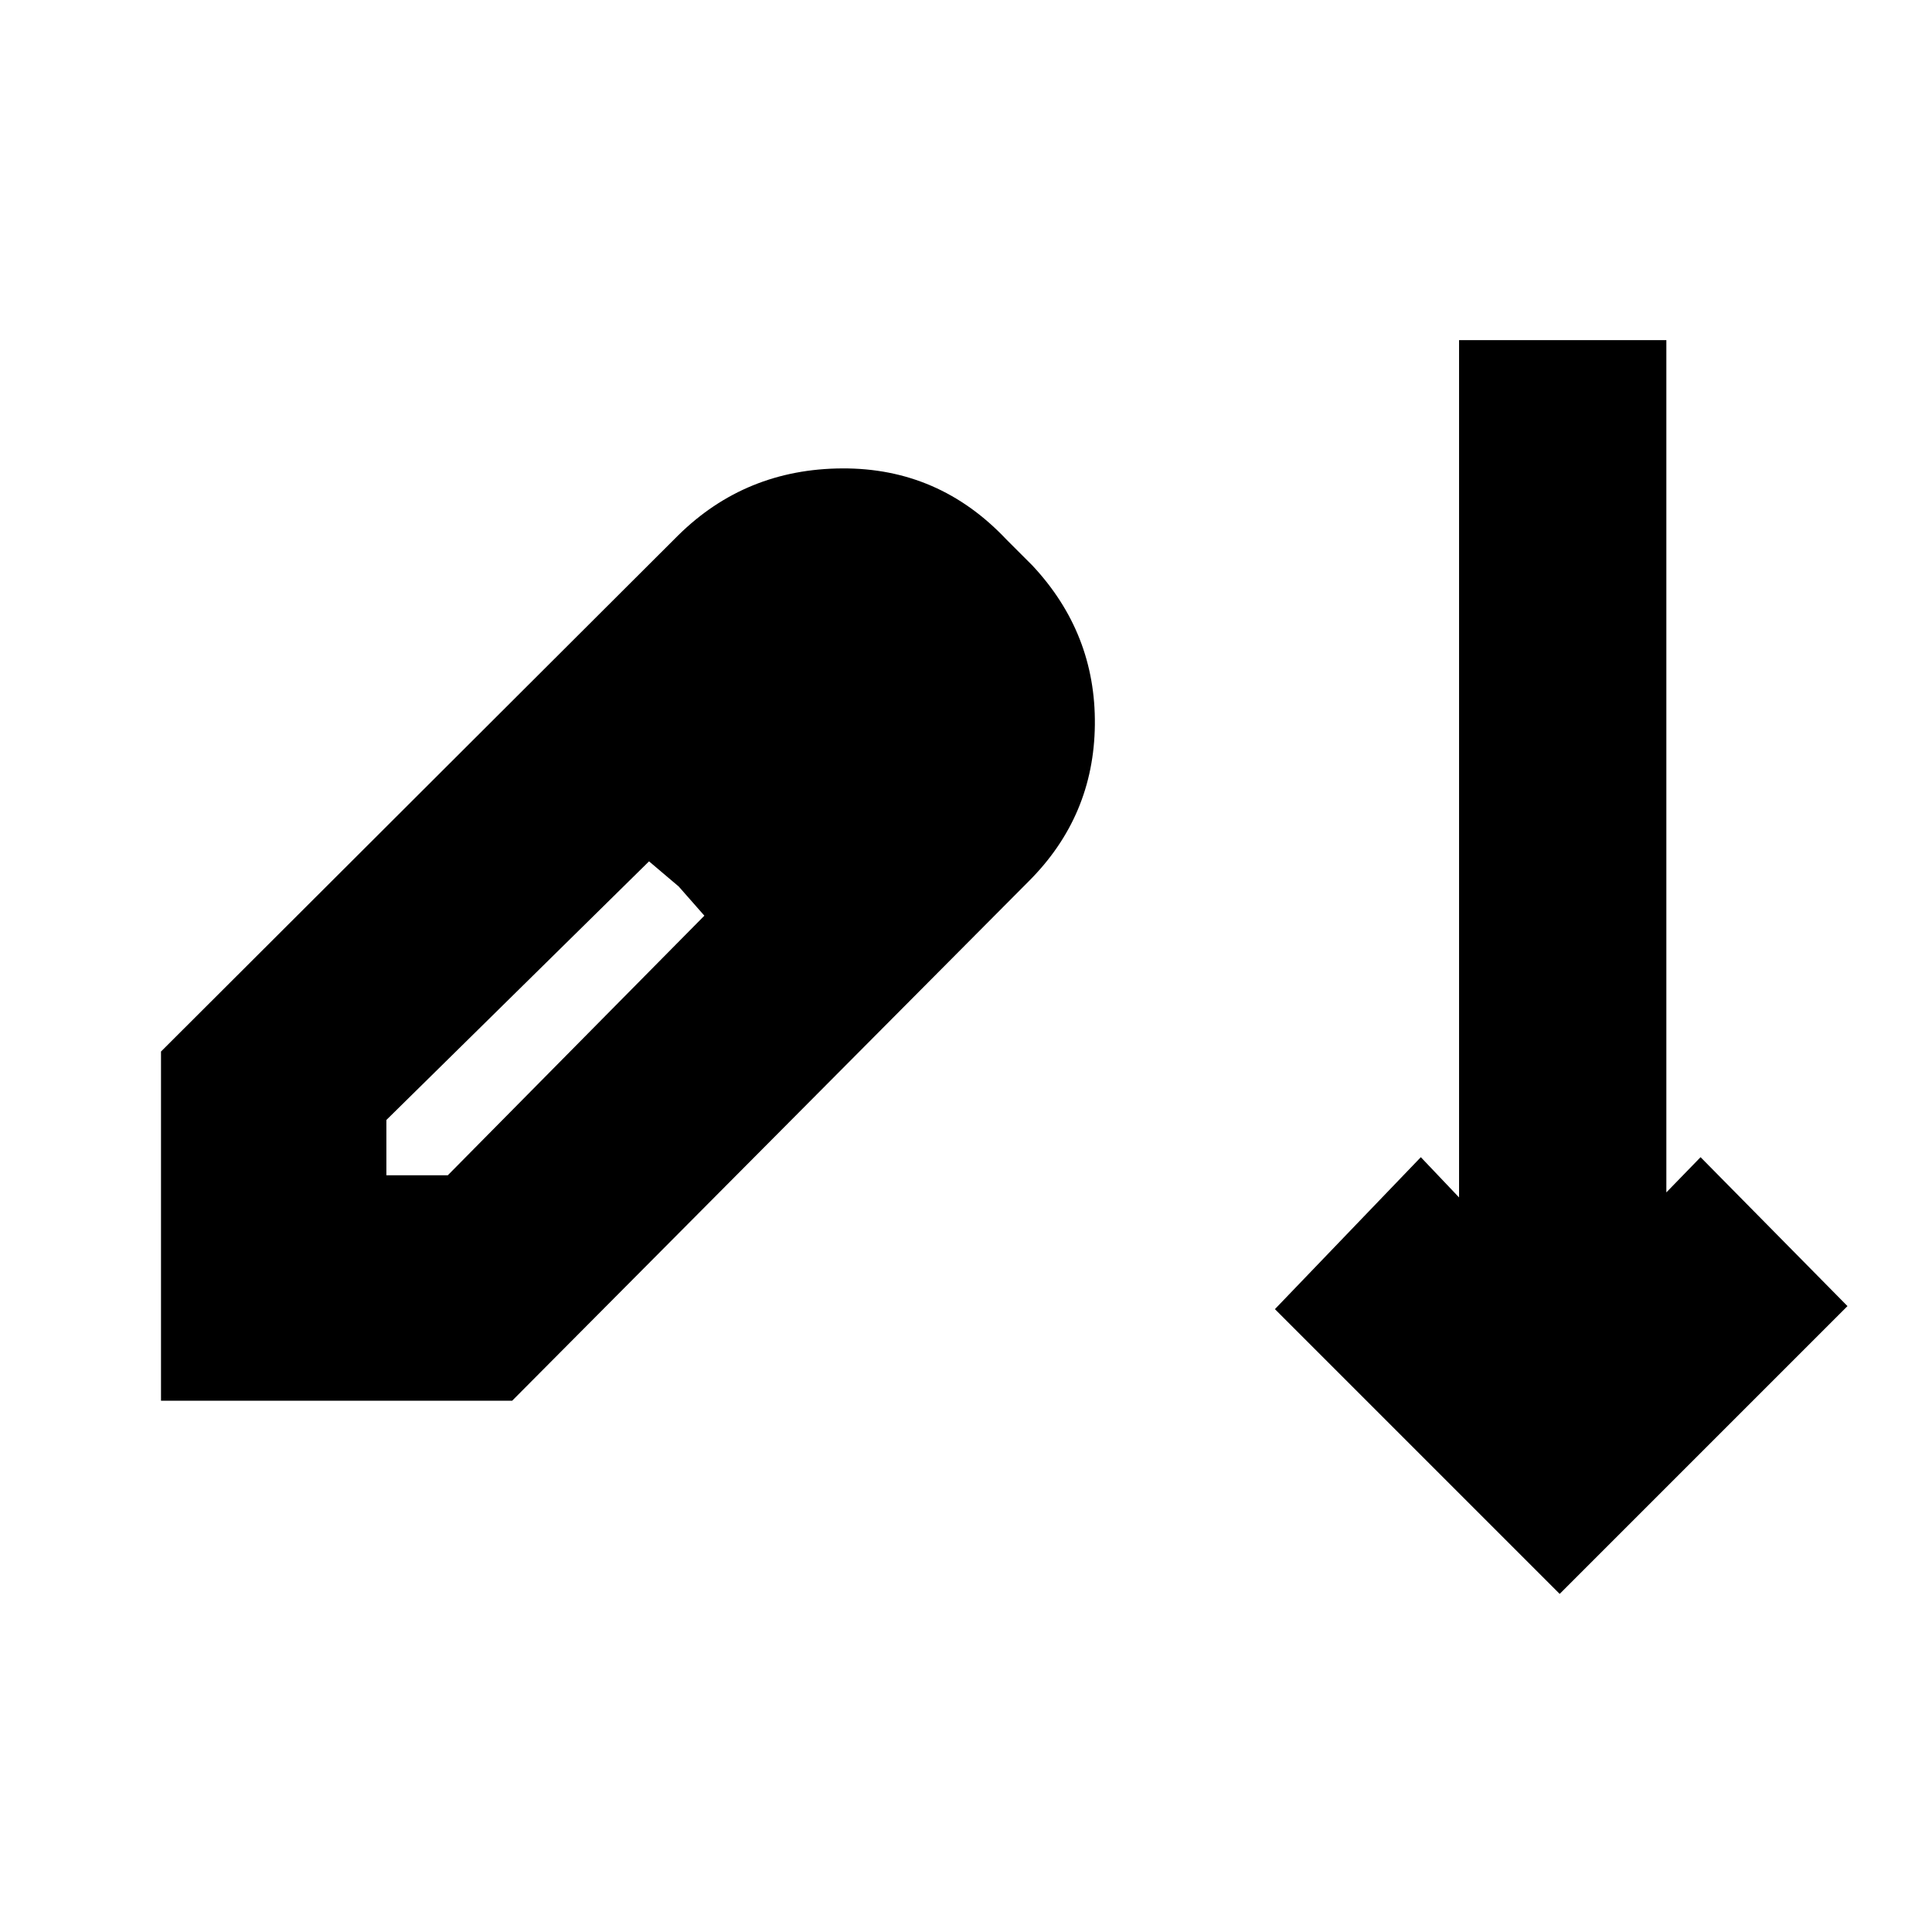 <svg xmlns="http://www.w3.org/2000/svg" height="20" viewBox="0 -960 960 960" width="20"><path d="M775-168 633.5-309.5 706-385l19 20v-426h103v423.5l17-17.5 73 74-143 143ZM80-264v-173.5L337-694q33.48-33 81.49-33.25T500-692l13 13q31.5 33.67 31.03 79.11-.47 45.44-32.85 77.78L254.5-264H80Zm112-112h30.5L350-505l-12.75-14.5L322.5-532 192-403.5v27.5Zm217-186-28.5-27.5L409-562Z"/></svg>